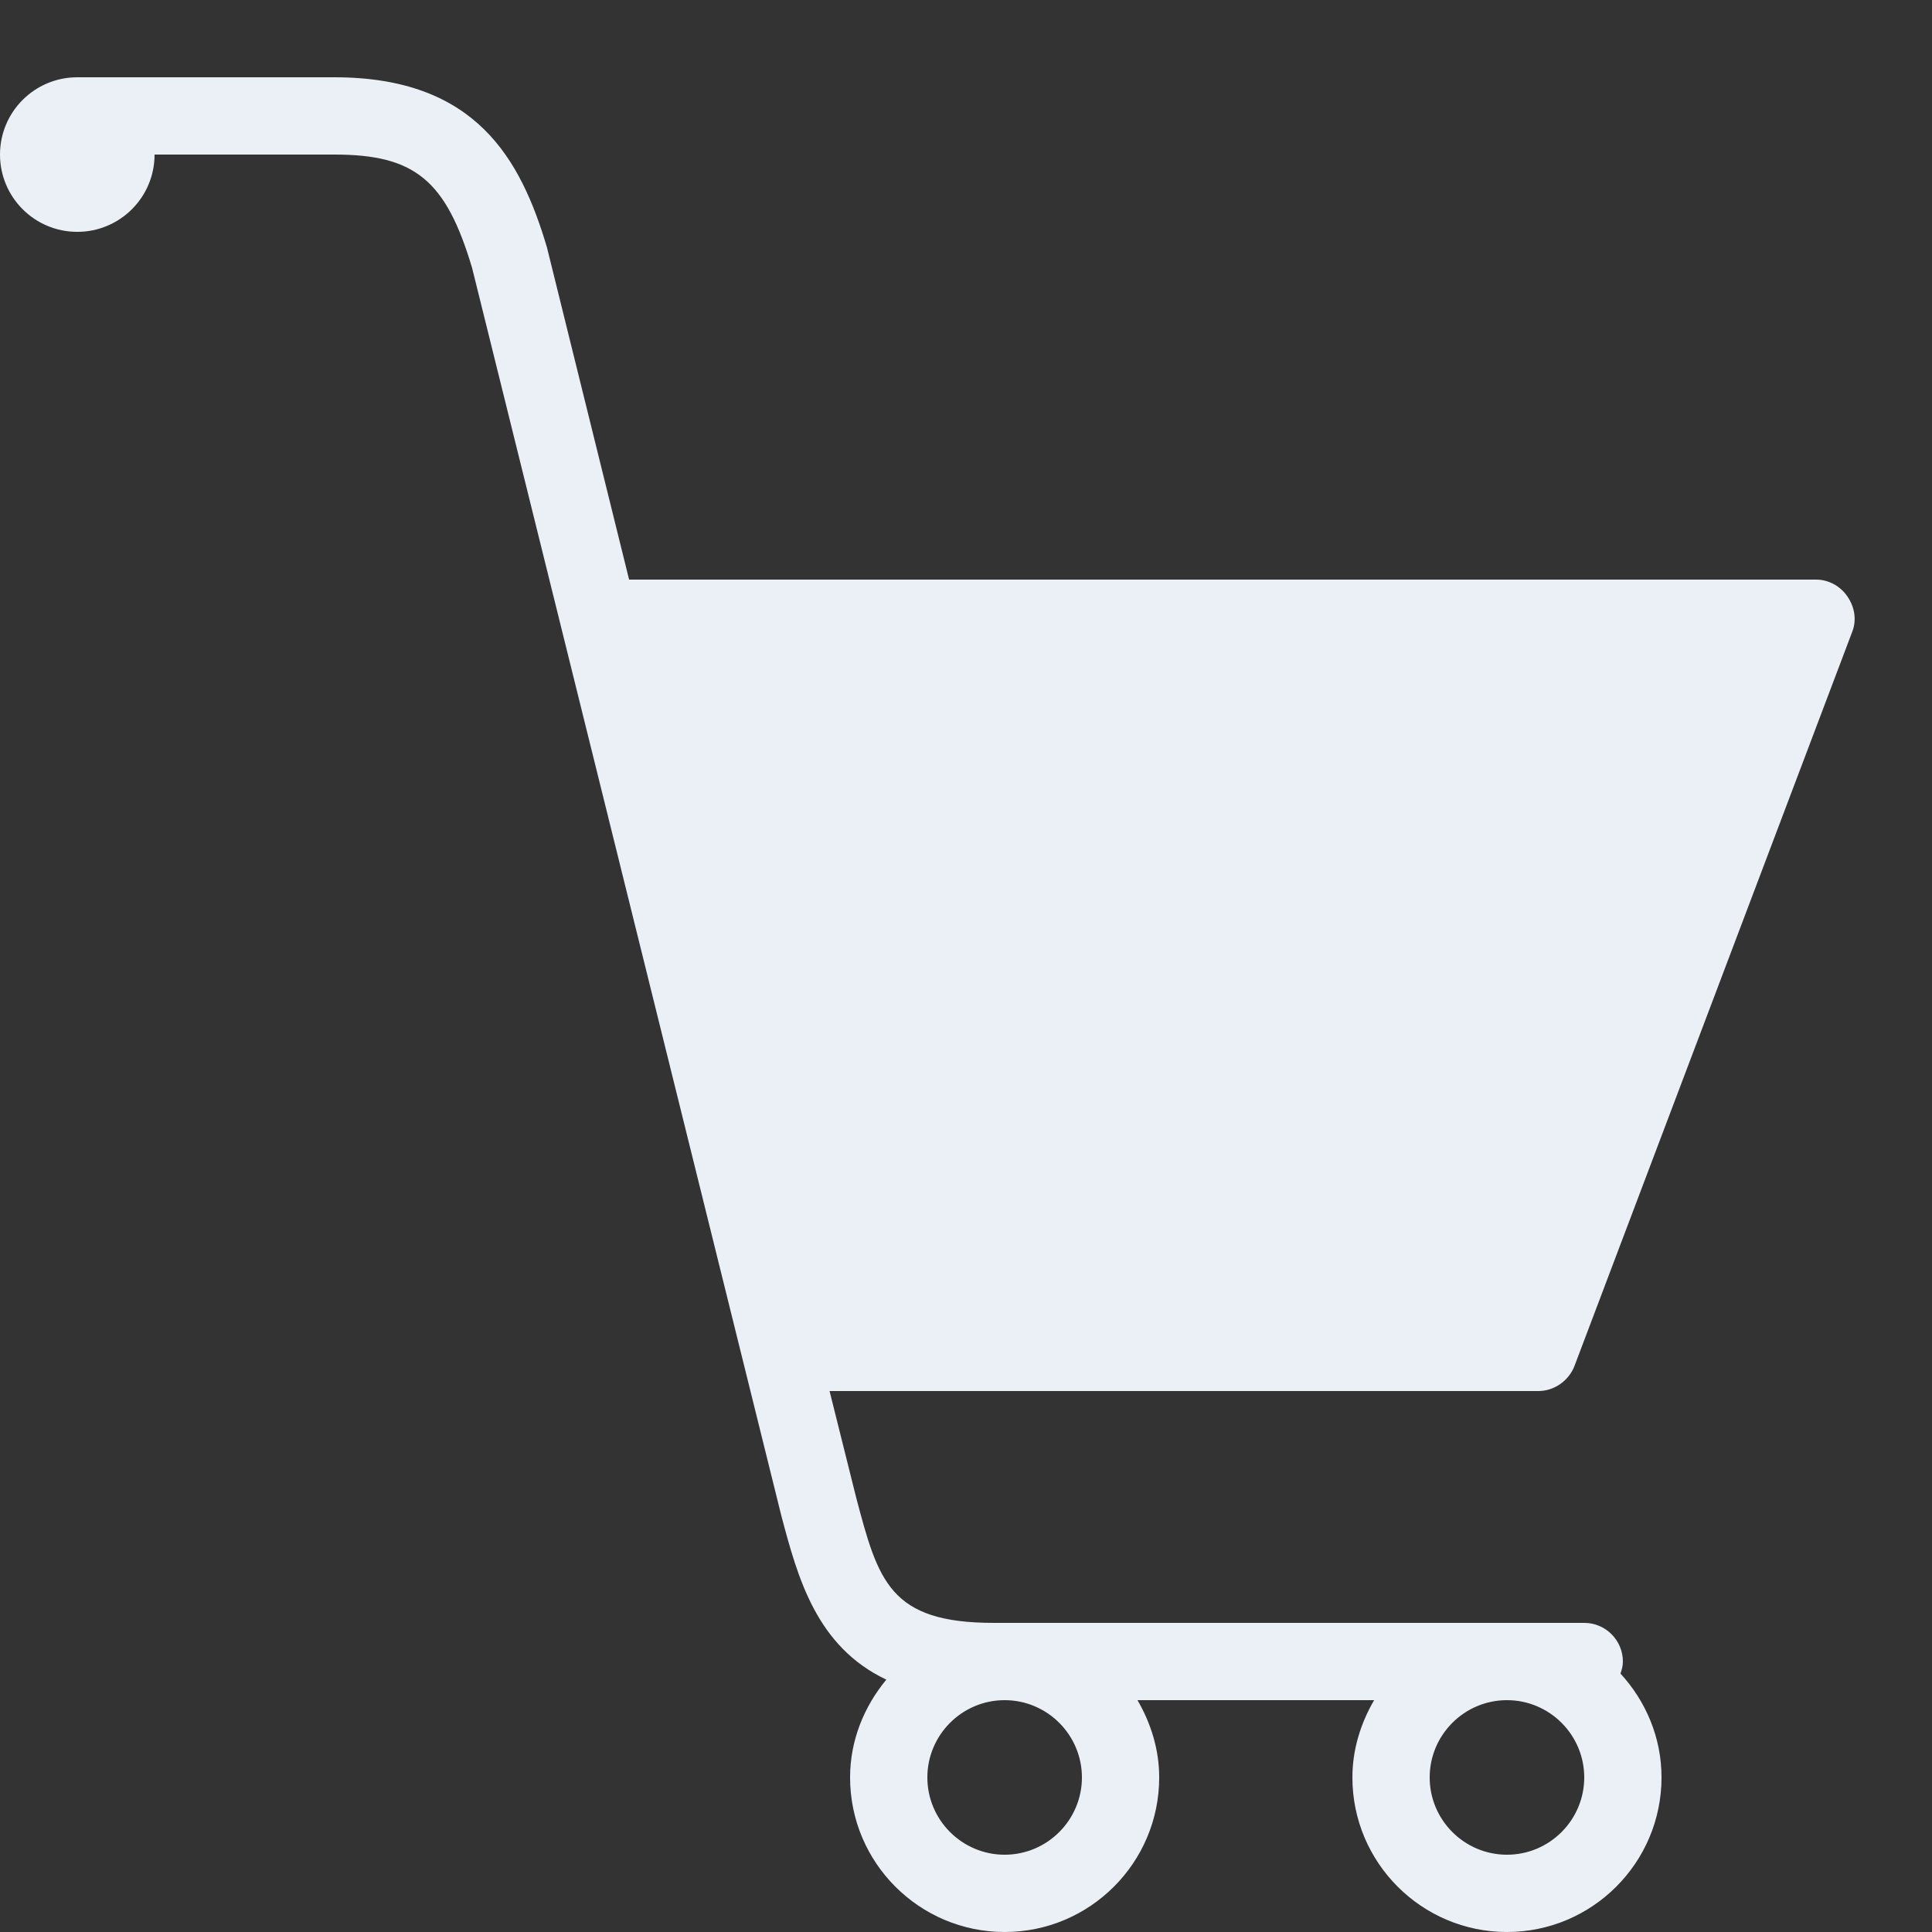 <svg xmlns="http://www.w3.org/2000/svg" viewBox="0 0 50 50">
  <rect x="0" y="0" width="50" height="50" fill="#333333" stroke="none"/>
  <path d="M2 2C0.895 2 0 2.895 0 4C0 5.105 0.895 6 2 6C3.105 6 4 5.105 4 4L8.656 4C10.742 4 11.543 4.668 12.219 6.938L20.219 39.219C20.645 40.828 21.125 42.609 22.938 43.469C22.367 44.16 22 45.035 22 46C22 48.207 23.793 50 26 50C28.207 50 30 48.207 30 46C30 45.27 29.781 44.59 29.438 44L35.562 44C35.219 44.59 35 45.27 35 46C35 48.207 36.793 50 39 50C41.207 50 43 48.207 43 46C43 44.961 42.59 44.023 41.938 43.312C41.973 43.211 42 43.113 42 43C42 42.449 41.551 42 41 42L25.719 42C23.023 42 22.73 40.922 22.156 38.75L21.469 36L39.812 36C40.227 36 40.605 35.73 40.75 35.344L47.938 16.344C48.055 16.039 47.996 15.707 47.812 15.438C47.629 15.168 47.324 15 47 15L16.281 15L14.156 6.406C13.477 4.117 12.32 2 8.656 2 Z M 26 44C27.102 44 28 44.898 28 46C28 47.102 27.102 48 26 48C24.898 48 24 47.102 24 46C24 44.898 24.898 44 26 44 Z M 39 44C40.102 44 41 44.898 41 46C41 47.102 40.102 48 39 48C37.898 48 37 47.102 37 46C37 44.898 37.898 44 39 44Z" fill="#EBF0F7" />
</svg>